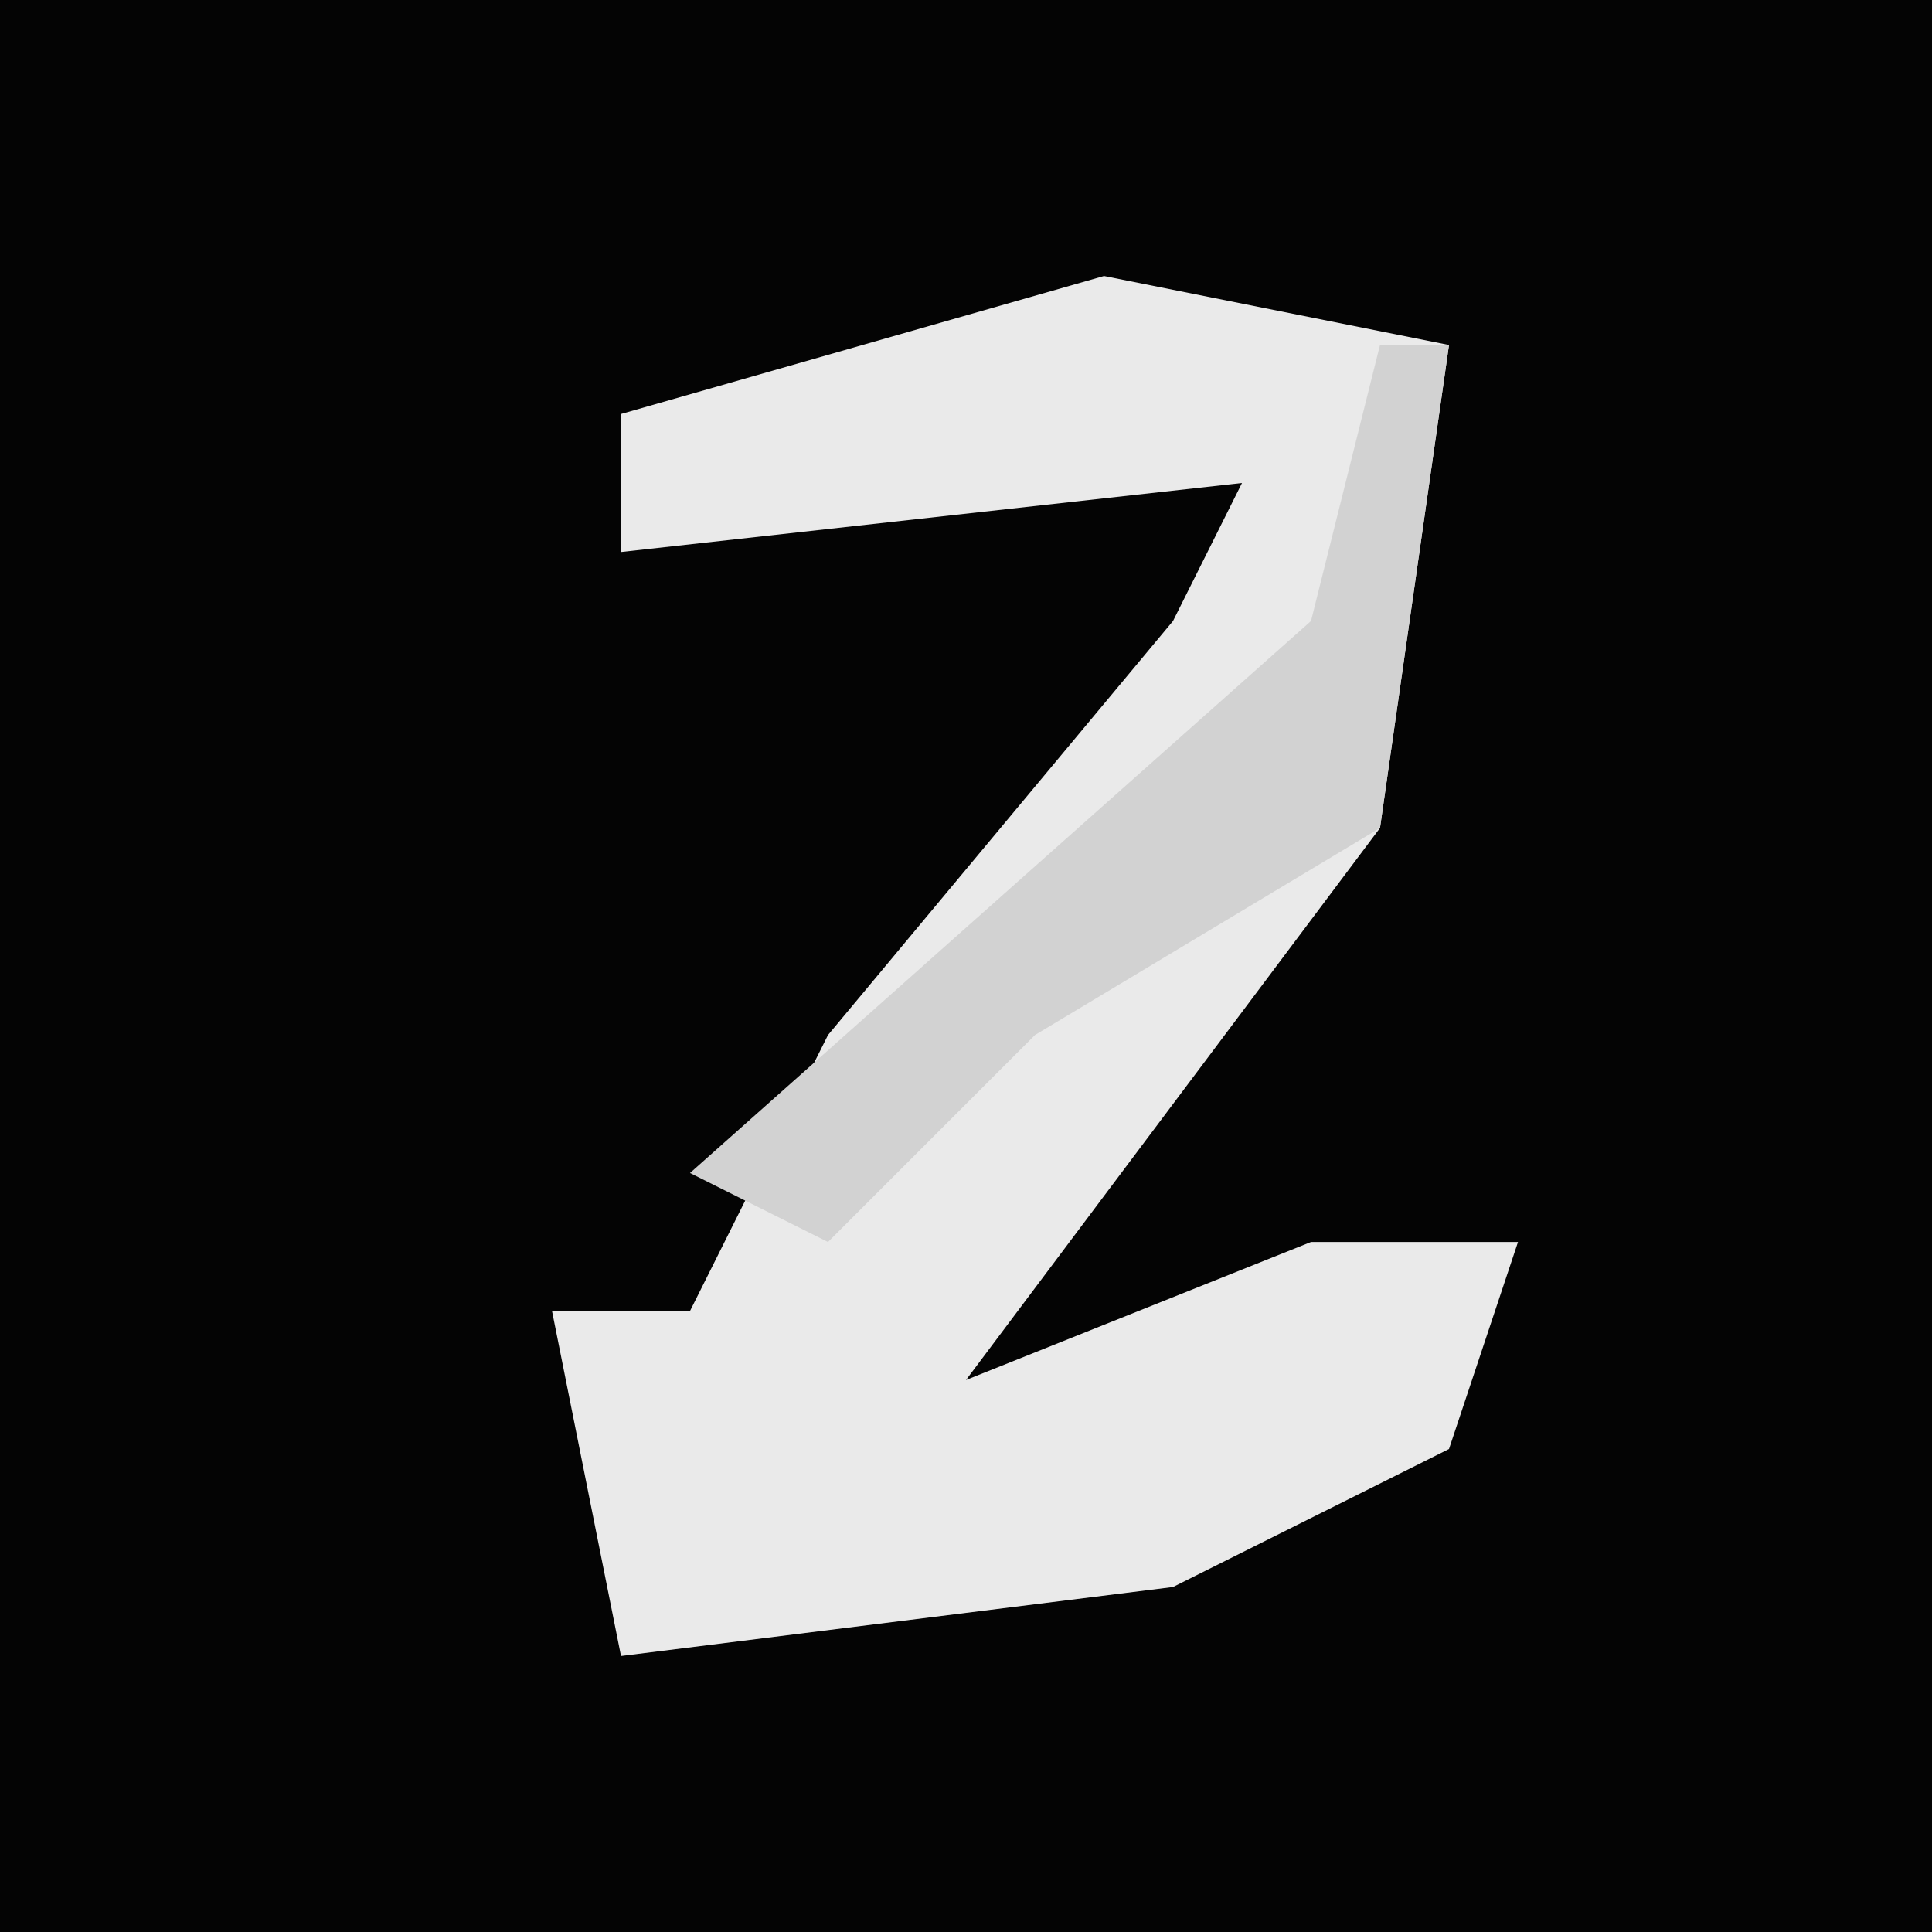 <?xml version="1.0" encoding="UTF-8"?>
<svg version="1.1" xmlns="http://www.w3.org/2000/svg" width="28" height="28">
<path d="M0,0 L28,0 L28,28 L0,28 Z " fill="#040404" transform="translate(0,0)"/>
<path d="M0,0 L5,1 L4,8 L-2,16 L3,14 L6,14 L5,17 L1,19 L-7,20 L-8,15 L-6,15 L-4,11 L1,5 L2,3 L-7,4 L-7,2 Z " fill="#EAEAEA" transform="translate(16,4)"/>
<path d="M0,0 L1,0 L0,7 L-5,10 L-8,13 L-10,12 L-1,4 Z " fill="#D2D2D2" transform="translate(20,5)"/>
</svg>
